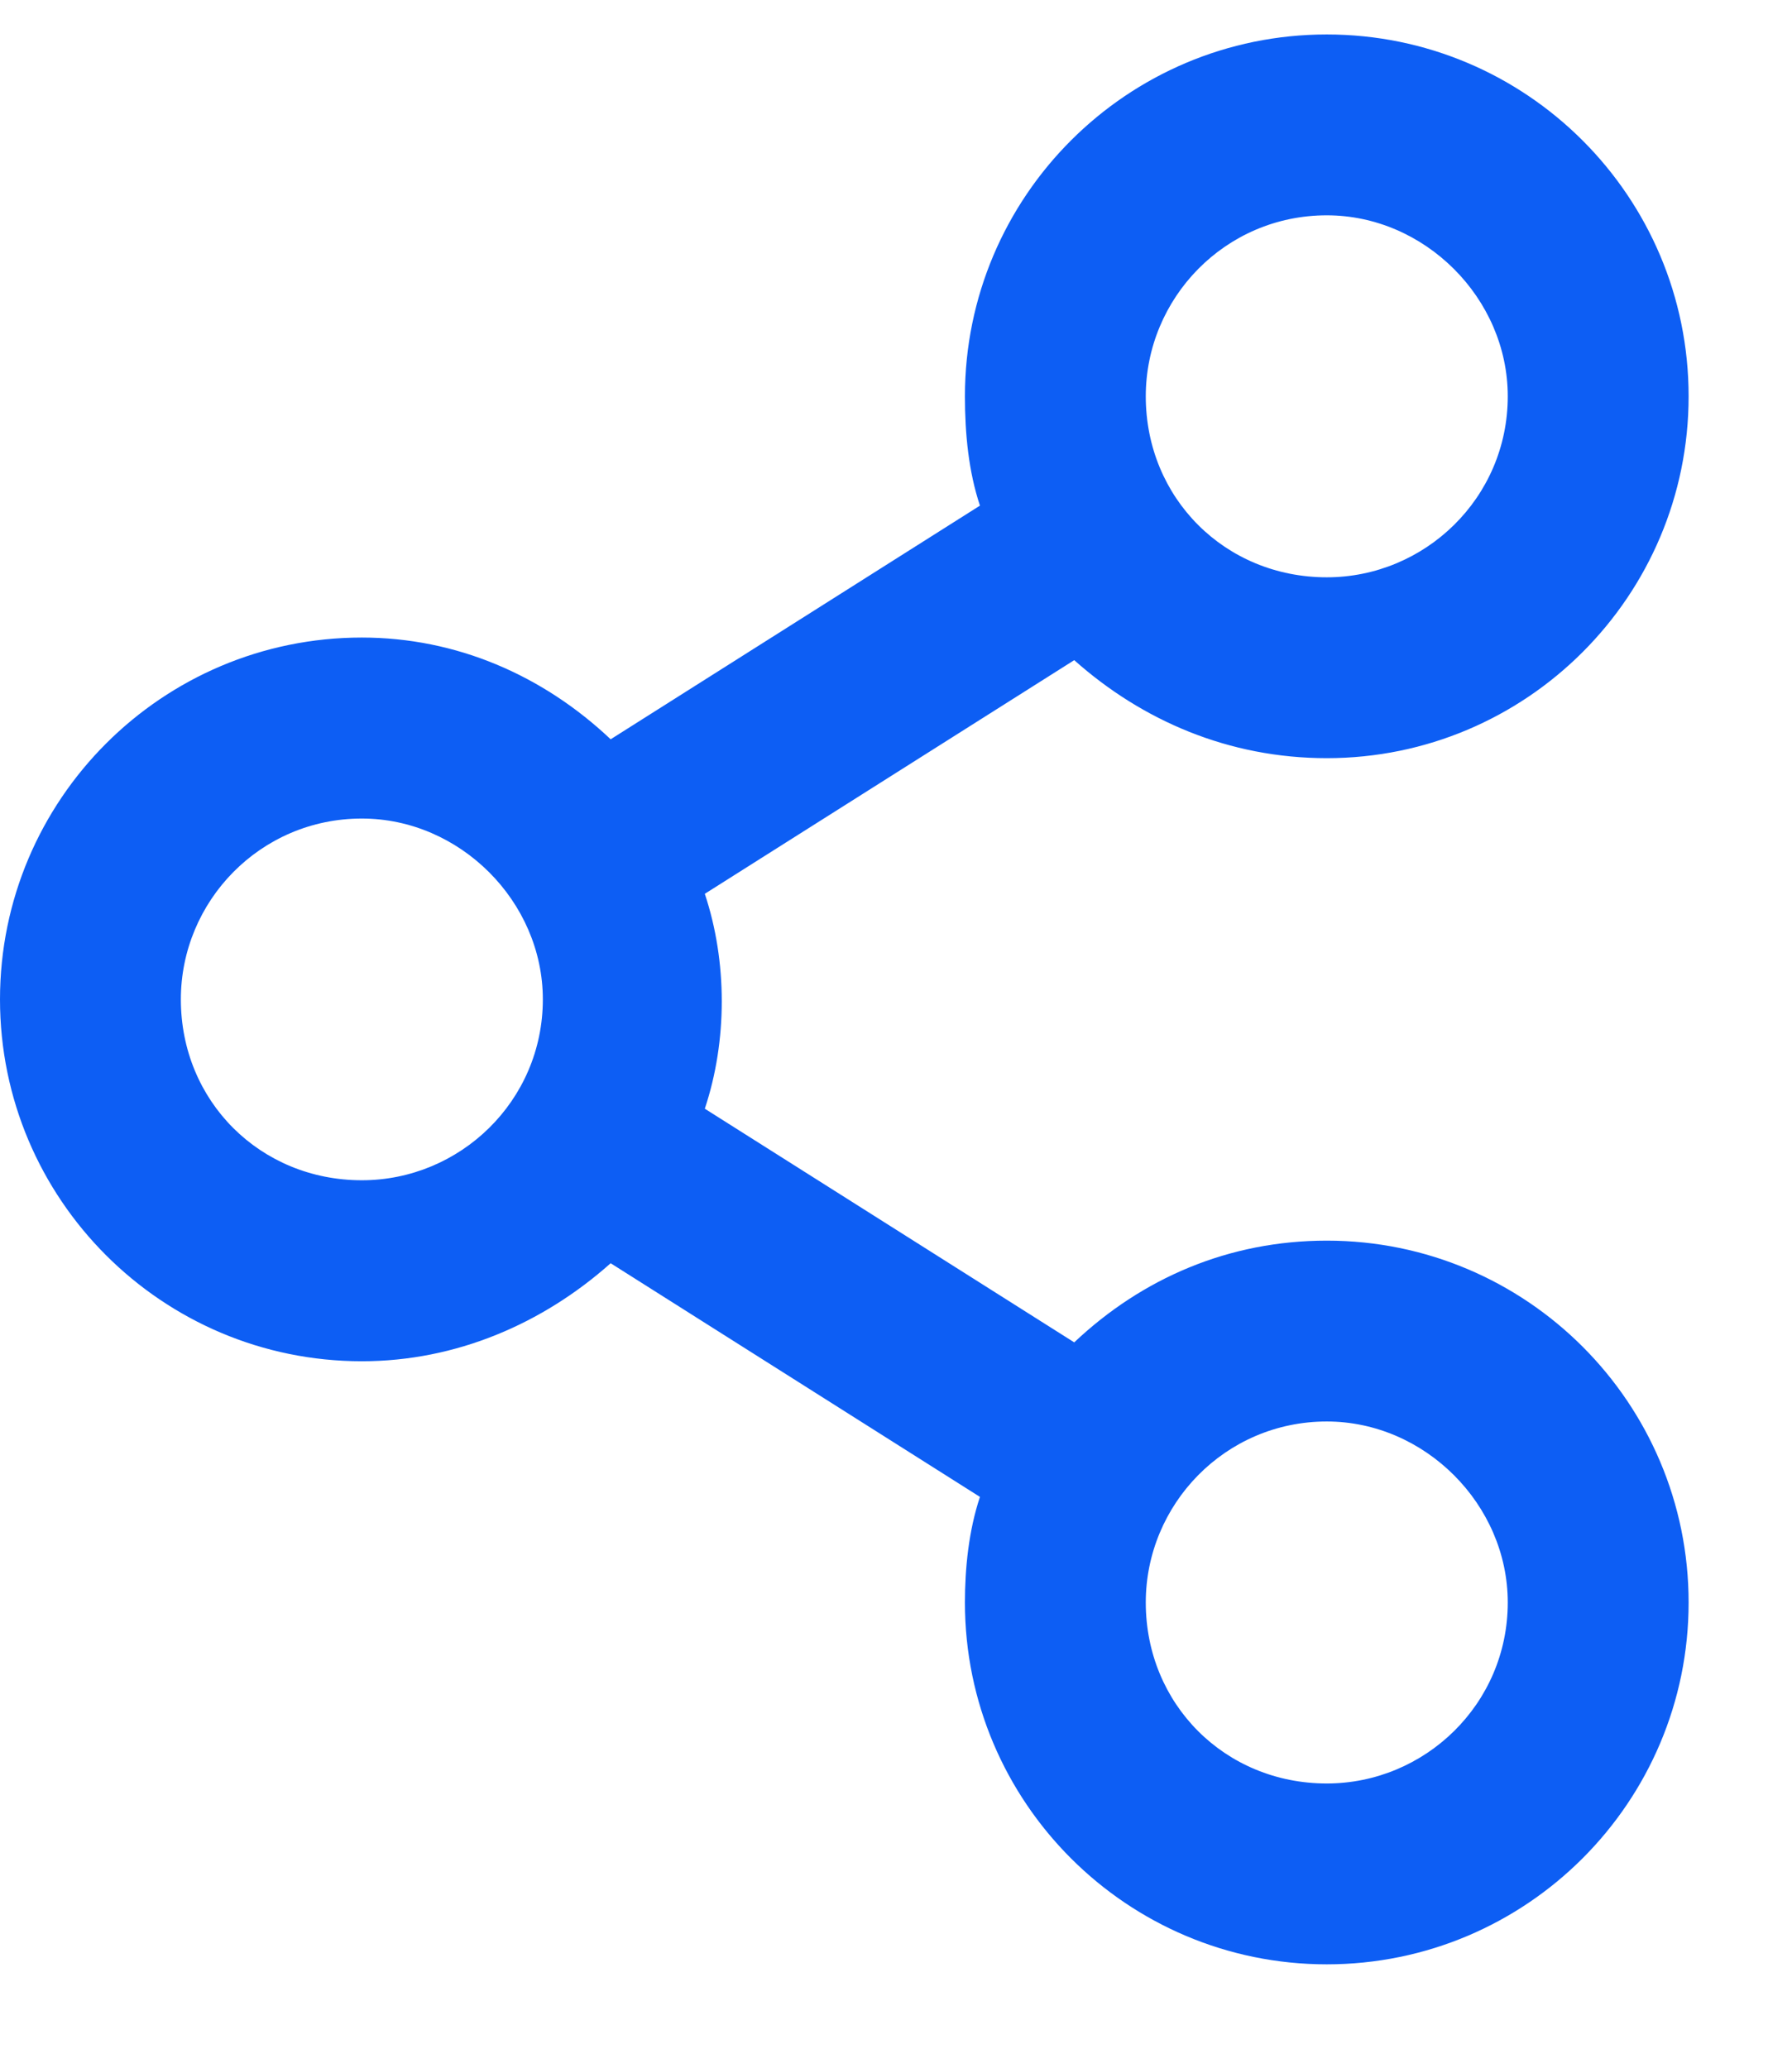 <svg width="13" height="15" viewBox="0 0 13 15" fill="none" xmlns="http://www.w3.org/2000/svg">
<path d="M9.625 9C8.914 9 8.285 9.273 7.793 9.738L5.113 8.043C5.277 7.551 5.277 6.977 5.113 6.484L7.793 4.789C8.285 5.227 8.914 5.5 9.625 5.5C11.074 5.5 12.25 4.324 12.25 2.875C12.25 1.426 11.074 0.25 9.625 0.25C8.176 0.25 7 1.426 7 2.875C7 3.148 7.027 3.422 7.109 3.668L4.43 5.363C3.938 4.898 3.309 4.625 2.625 4.625C1.176 4.625 0 5.801 0 7.25C0 8.699 1.176 9.875 2.625 9.875C3.309 9.875 3.938 9.602 4.43 9.164L7.109 10.859C7.027 11.105 7 11.379 7 11.625C7 13.074 8.176 14.25 9.625 14.25C11.074 14.25 12.25 13.074 12.25 11.625C12.25 10.176 11.074 9 9.625 9ZM9.625 1.562C10.336 1.562 10.938 2.164 10.938 2.875C10.938 3.613 10.336 4.188 9.625 4.188C8.887 4.188 8.312 3.613 8.312 2.875C8.312 2.164 8.887 1.562 9.625 1.562ZM2.625 8.562C1.887 8.562 1.312 7.988 1.312 7.25C1.312 6.539 1.887 5.938 2.625 5.938C3.336 5.938 3.938 6.539 3.938 7.25C3.938 7.988 3.336 8.562 2.625 8.562ZM9.625 12.938C8.887 12.938 8.312 12.363 8.312 11.625C8.312 10.914 8.887 10.312 9.625 10.312C10.336 10.312 10.938 10.914 10.938 11.625C10.938 12.363 10.336 12.938 9.625 12.938Z" fill="#0D5EF4"/>
</svg>

